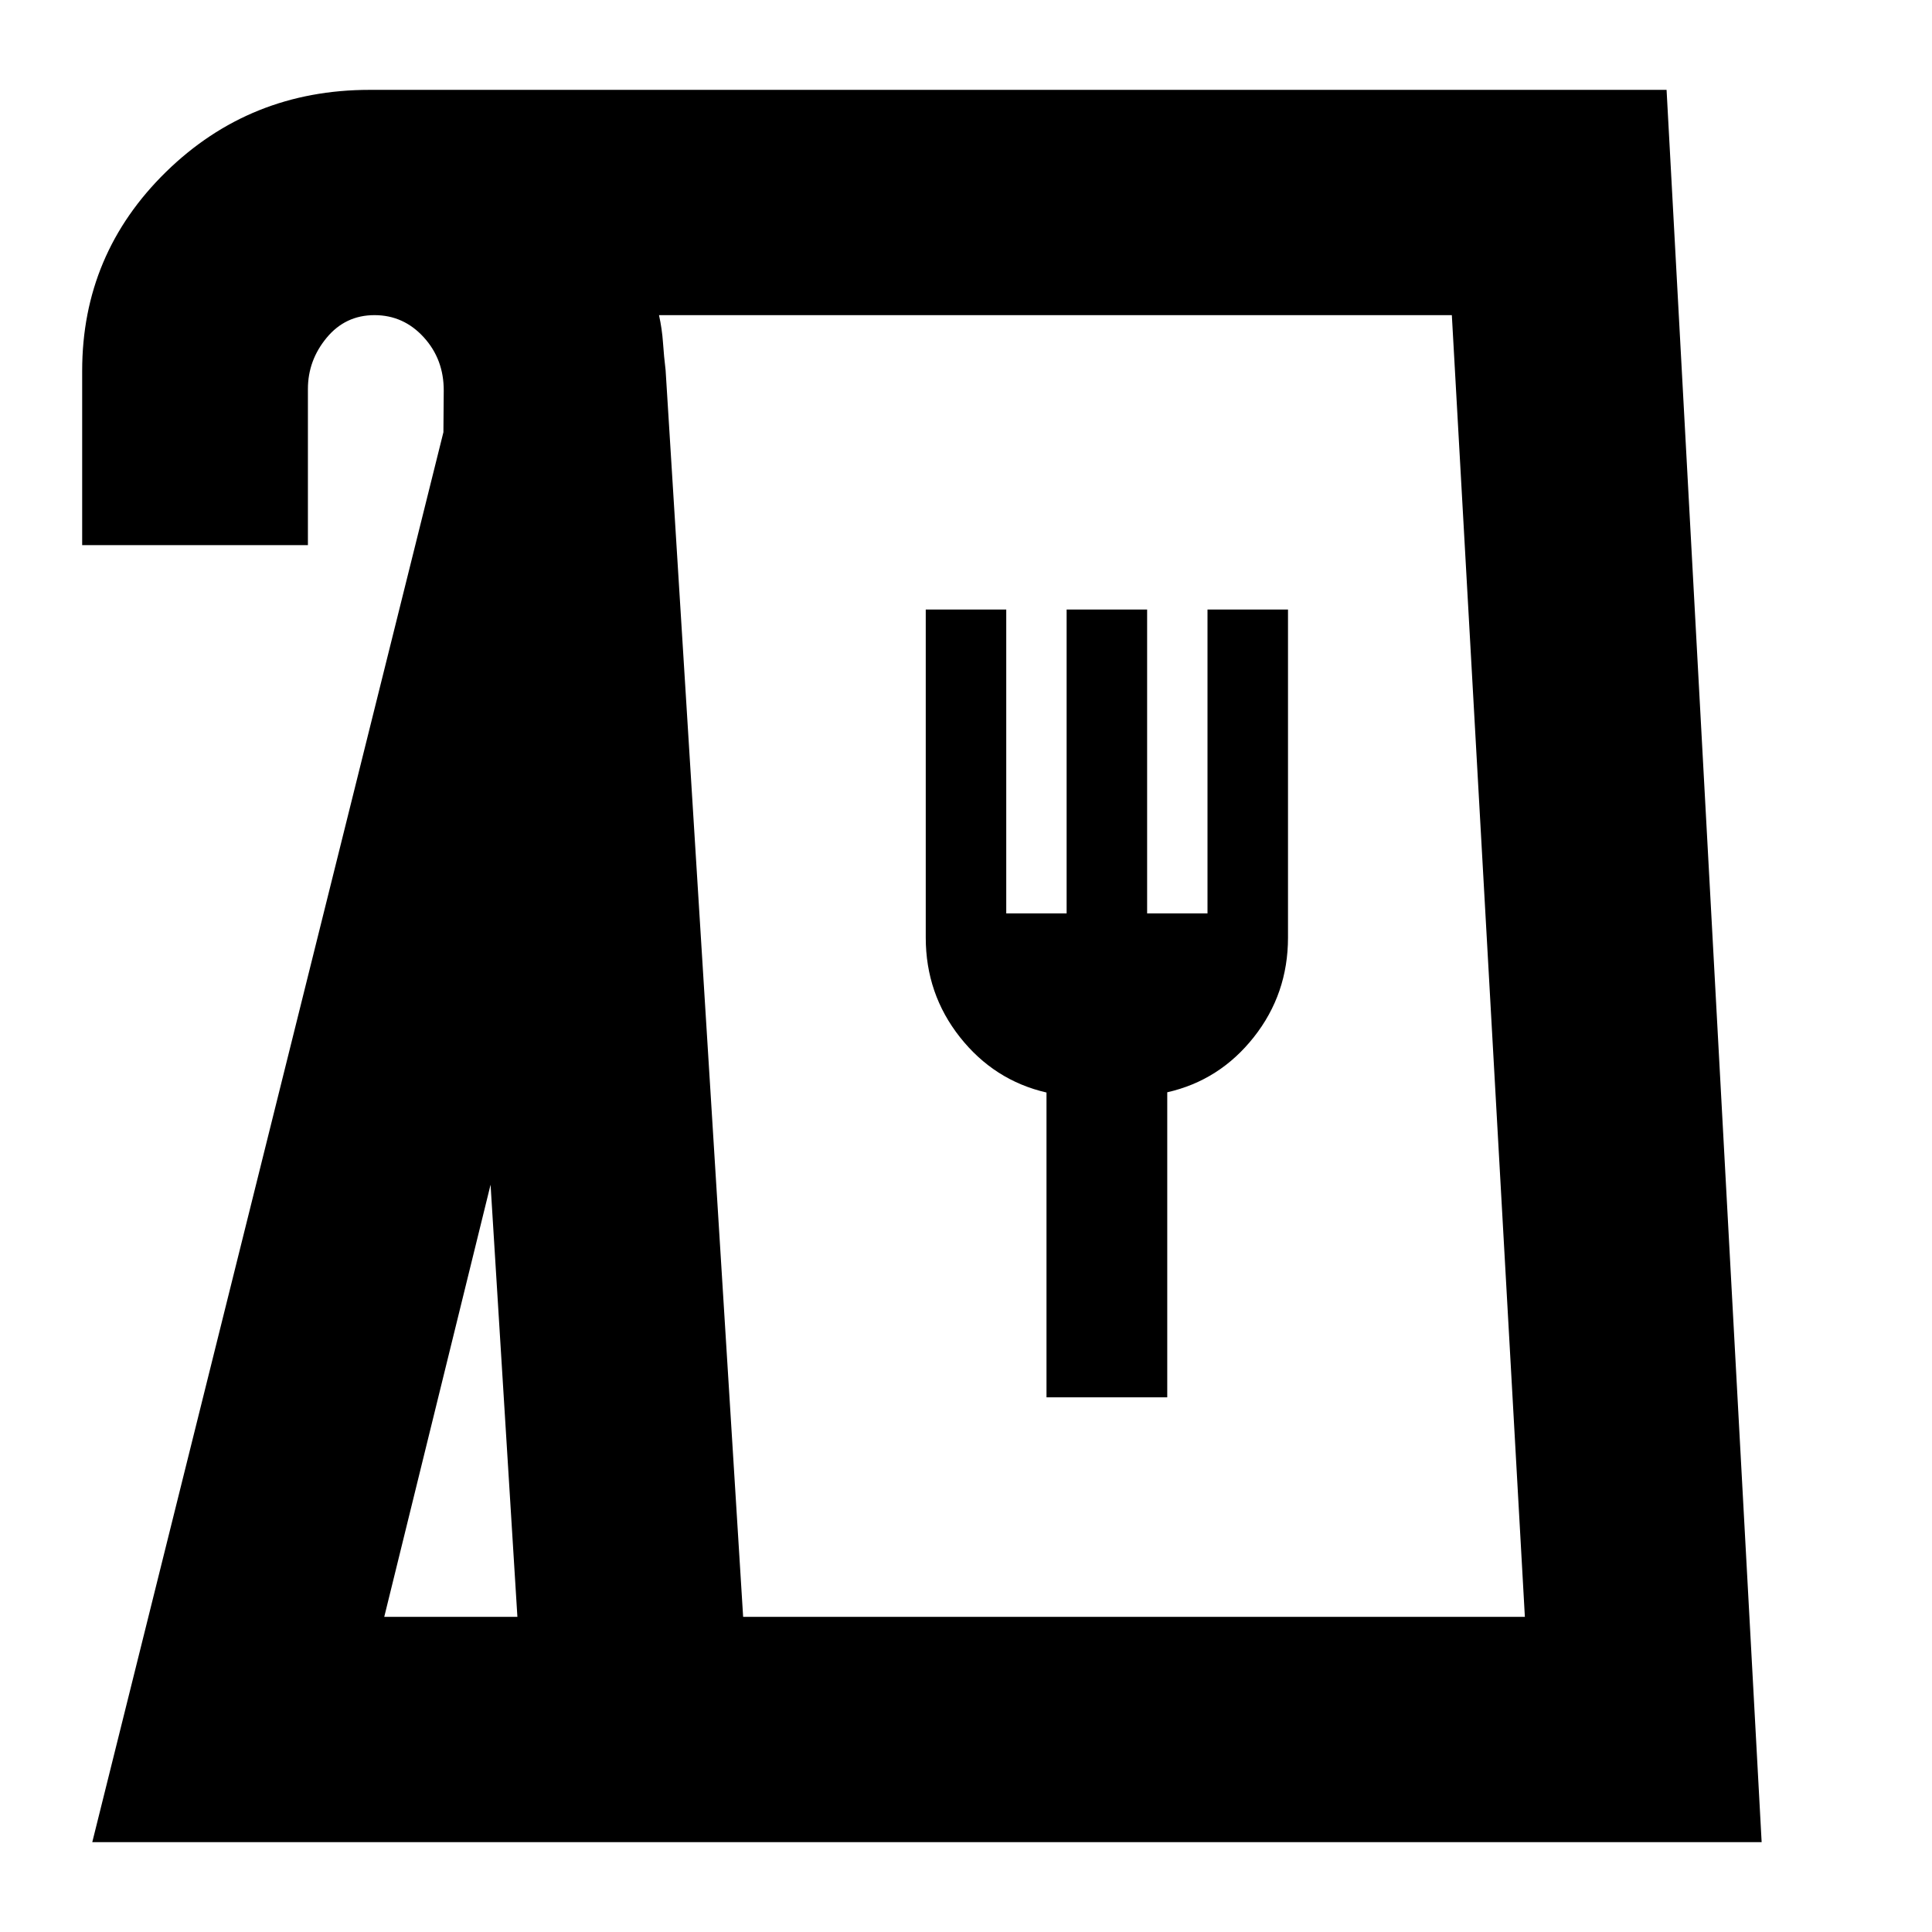 <svg xmlns="http://www.w3.org/2000/svg" height="24" viewBox="0 -960 960 960" width="24"><path d="m45.85-44.65 174.48-700.59.16-20.55q.08-15.67-9.95-26.64-10.02-10.98-24.47-10.98t-23.76 11.24Q153-780.93 153-766.7v77.57H40.83v-86.63q0-58.06 41.67-98.83 41.67-40.76 101.2-40.76h644.41l47.24 870.7H45.85Zm145.08-111.94h66.16l-13.33-214.74-52.83 214.74Zm178.33 0H757.7l-36.29-646.82H327.46q1.52 6.97 1.98 13.69.46 6.72 1.3 13.72l38.52 619.41ZM520-265.67h60v-151.58q26-5.88 43-27.38t17-49.5v-163h-40v151h-30v-151h-40v151h-30v-151h-40v163q0 28 17 49.5t43 27.5v151.46ZM369.26-156.59H757.7 369.26Z"/></svg>